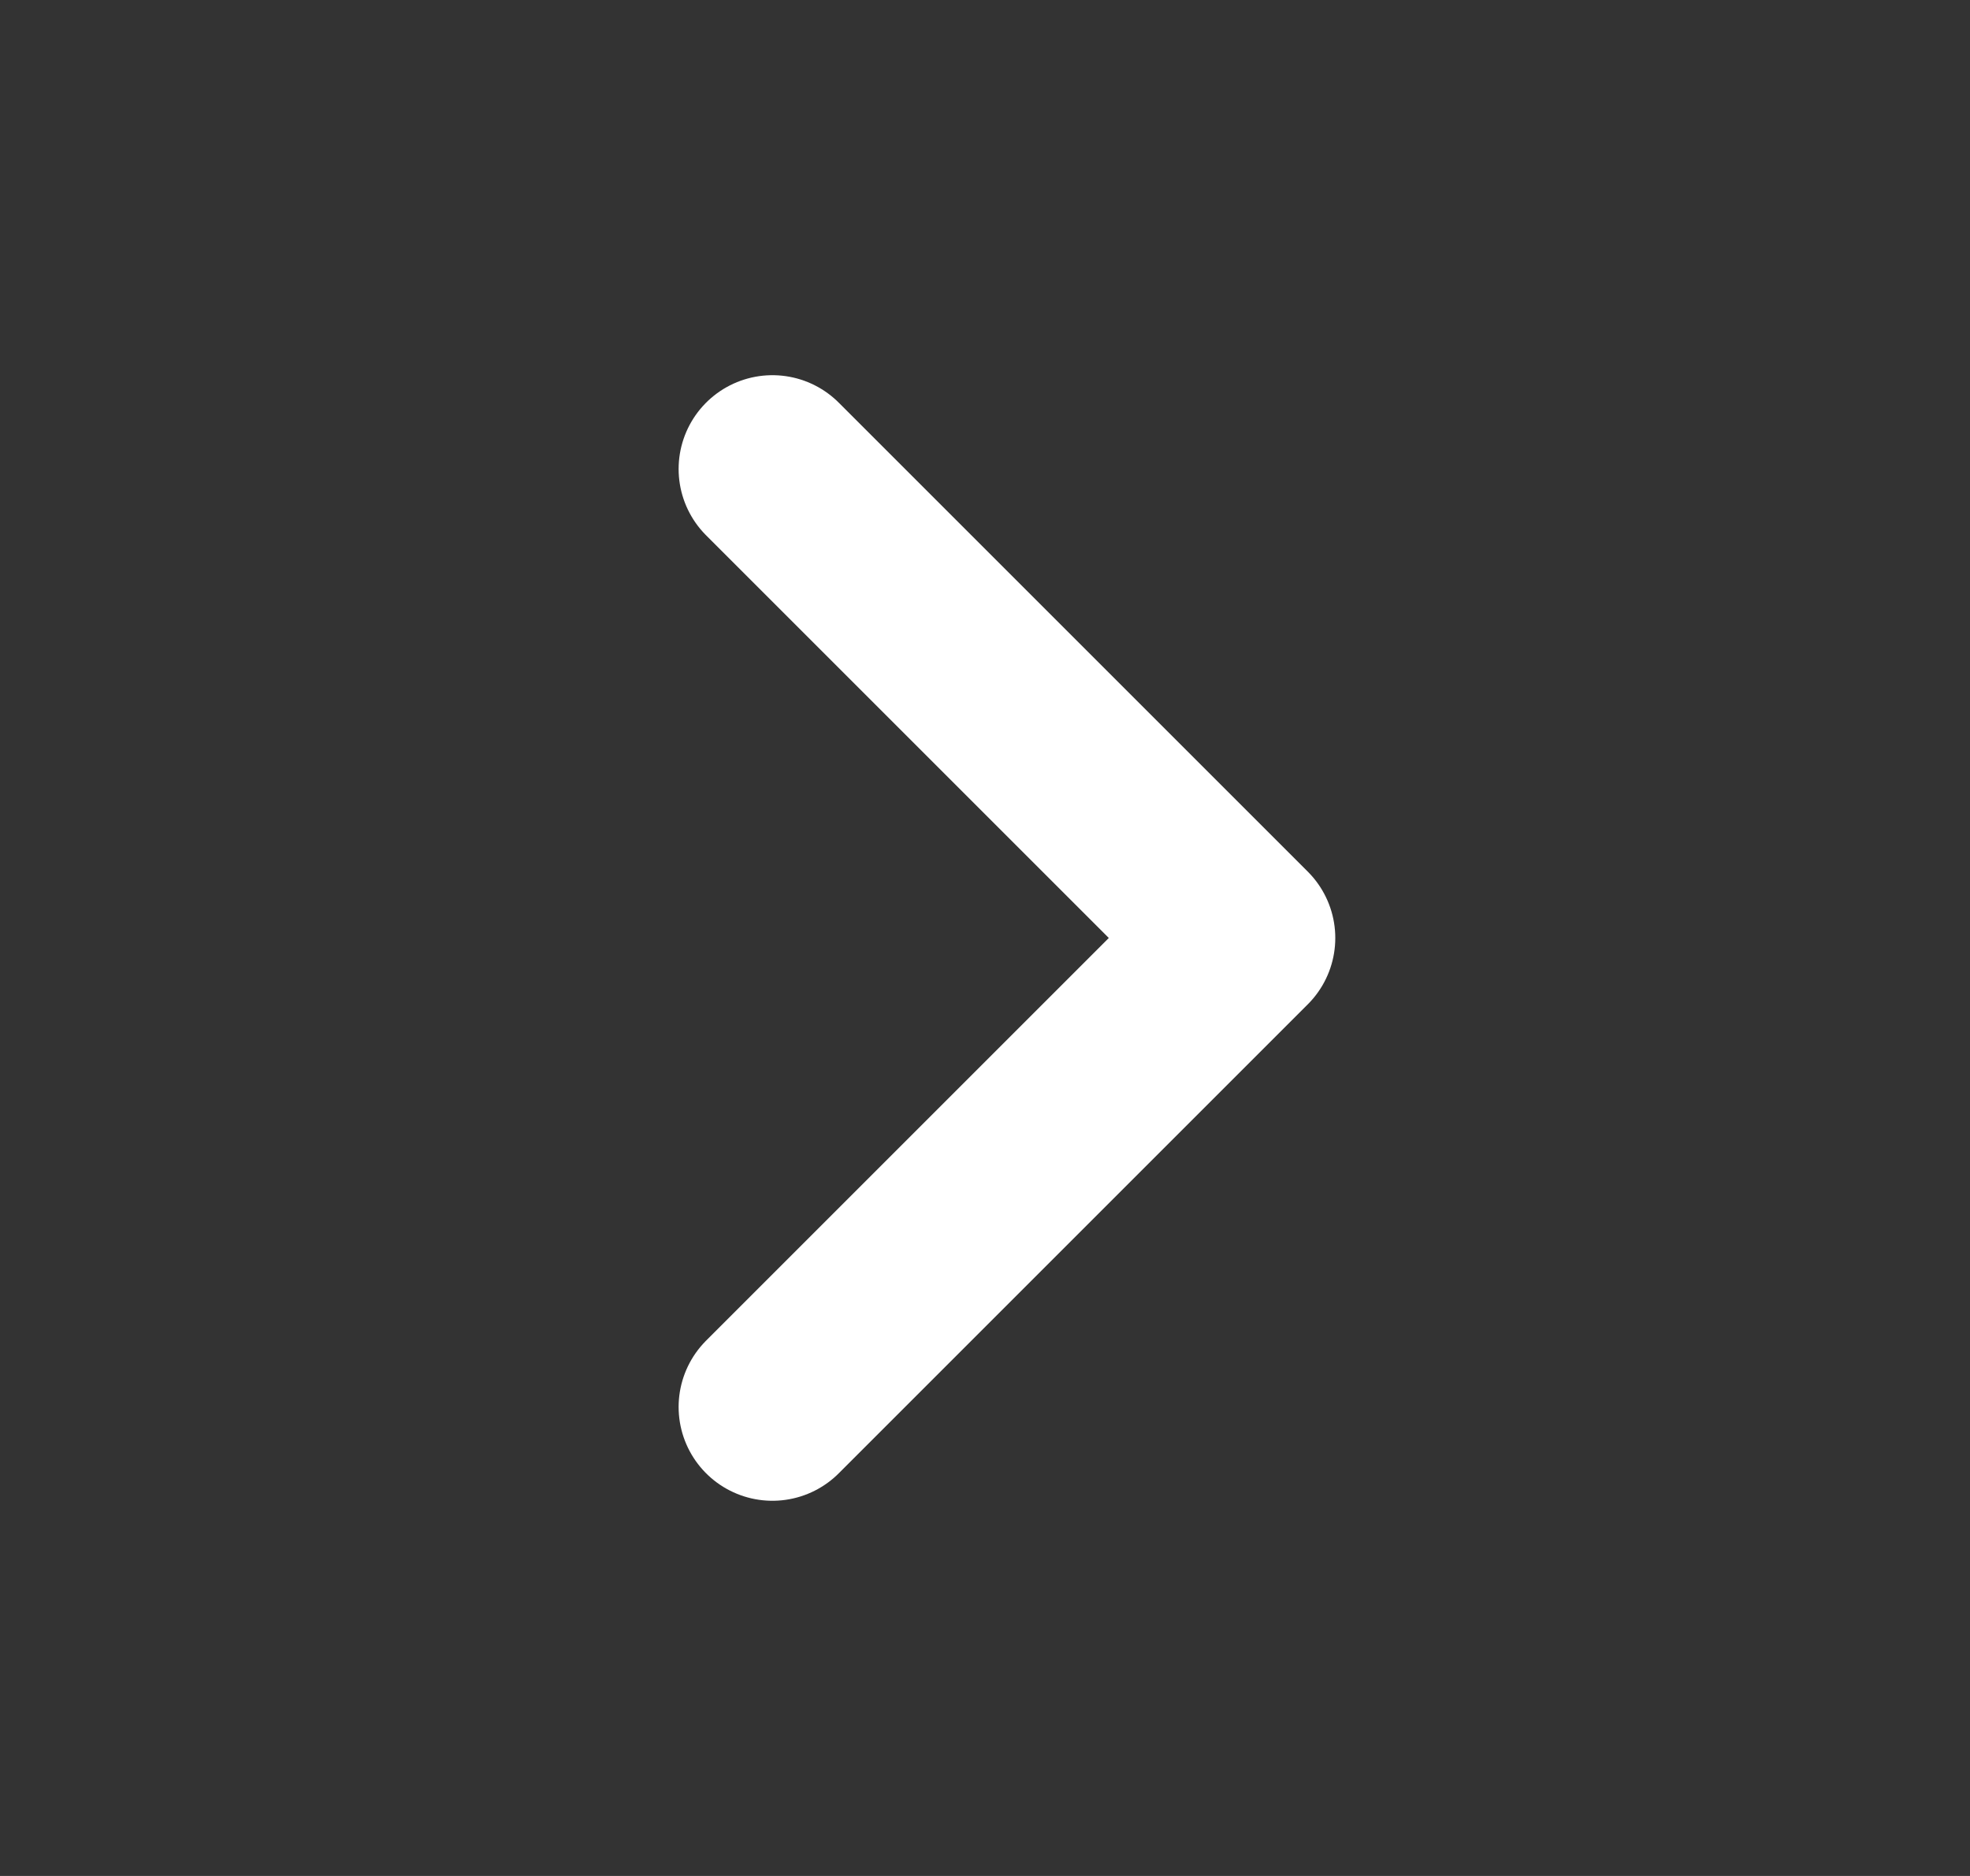 <svg width="21" height="20" viewBox="0 0 21 20" fill="none" xmlns="http://www.w3.org/2000/svg">
<rect x="0" y="0" width="21" height="20" fill="#333333" stroke="none"/>
<path d="M8.234 15L13.234 10L8.234 5" stroke="white" stroke-width="2" stroke-linecap="round" stroke-linejoin="round"/>
</svg>
